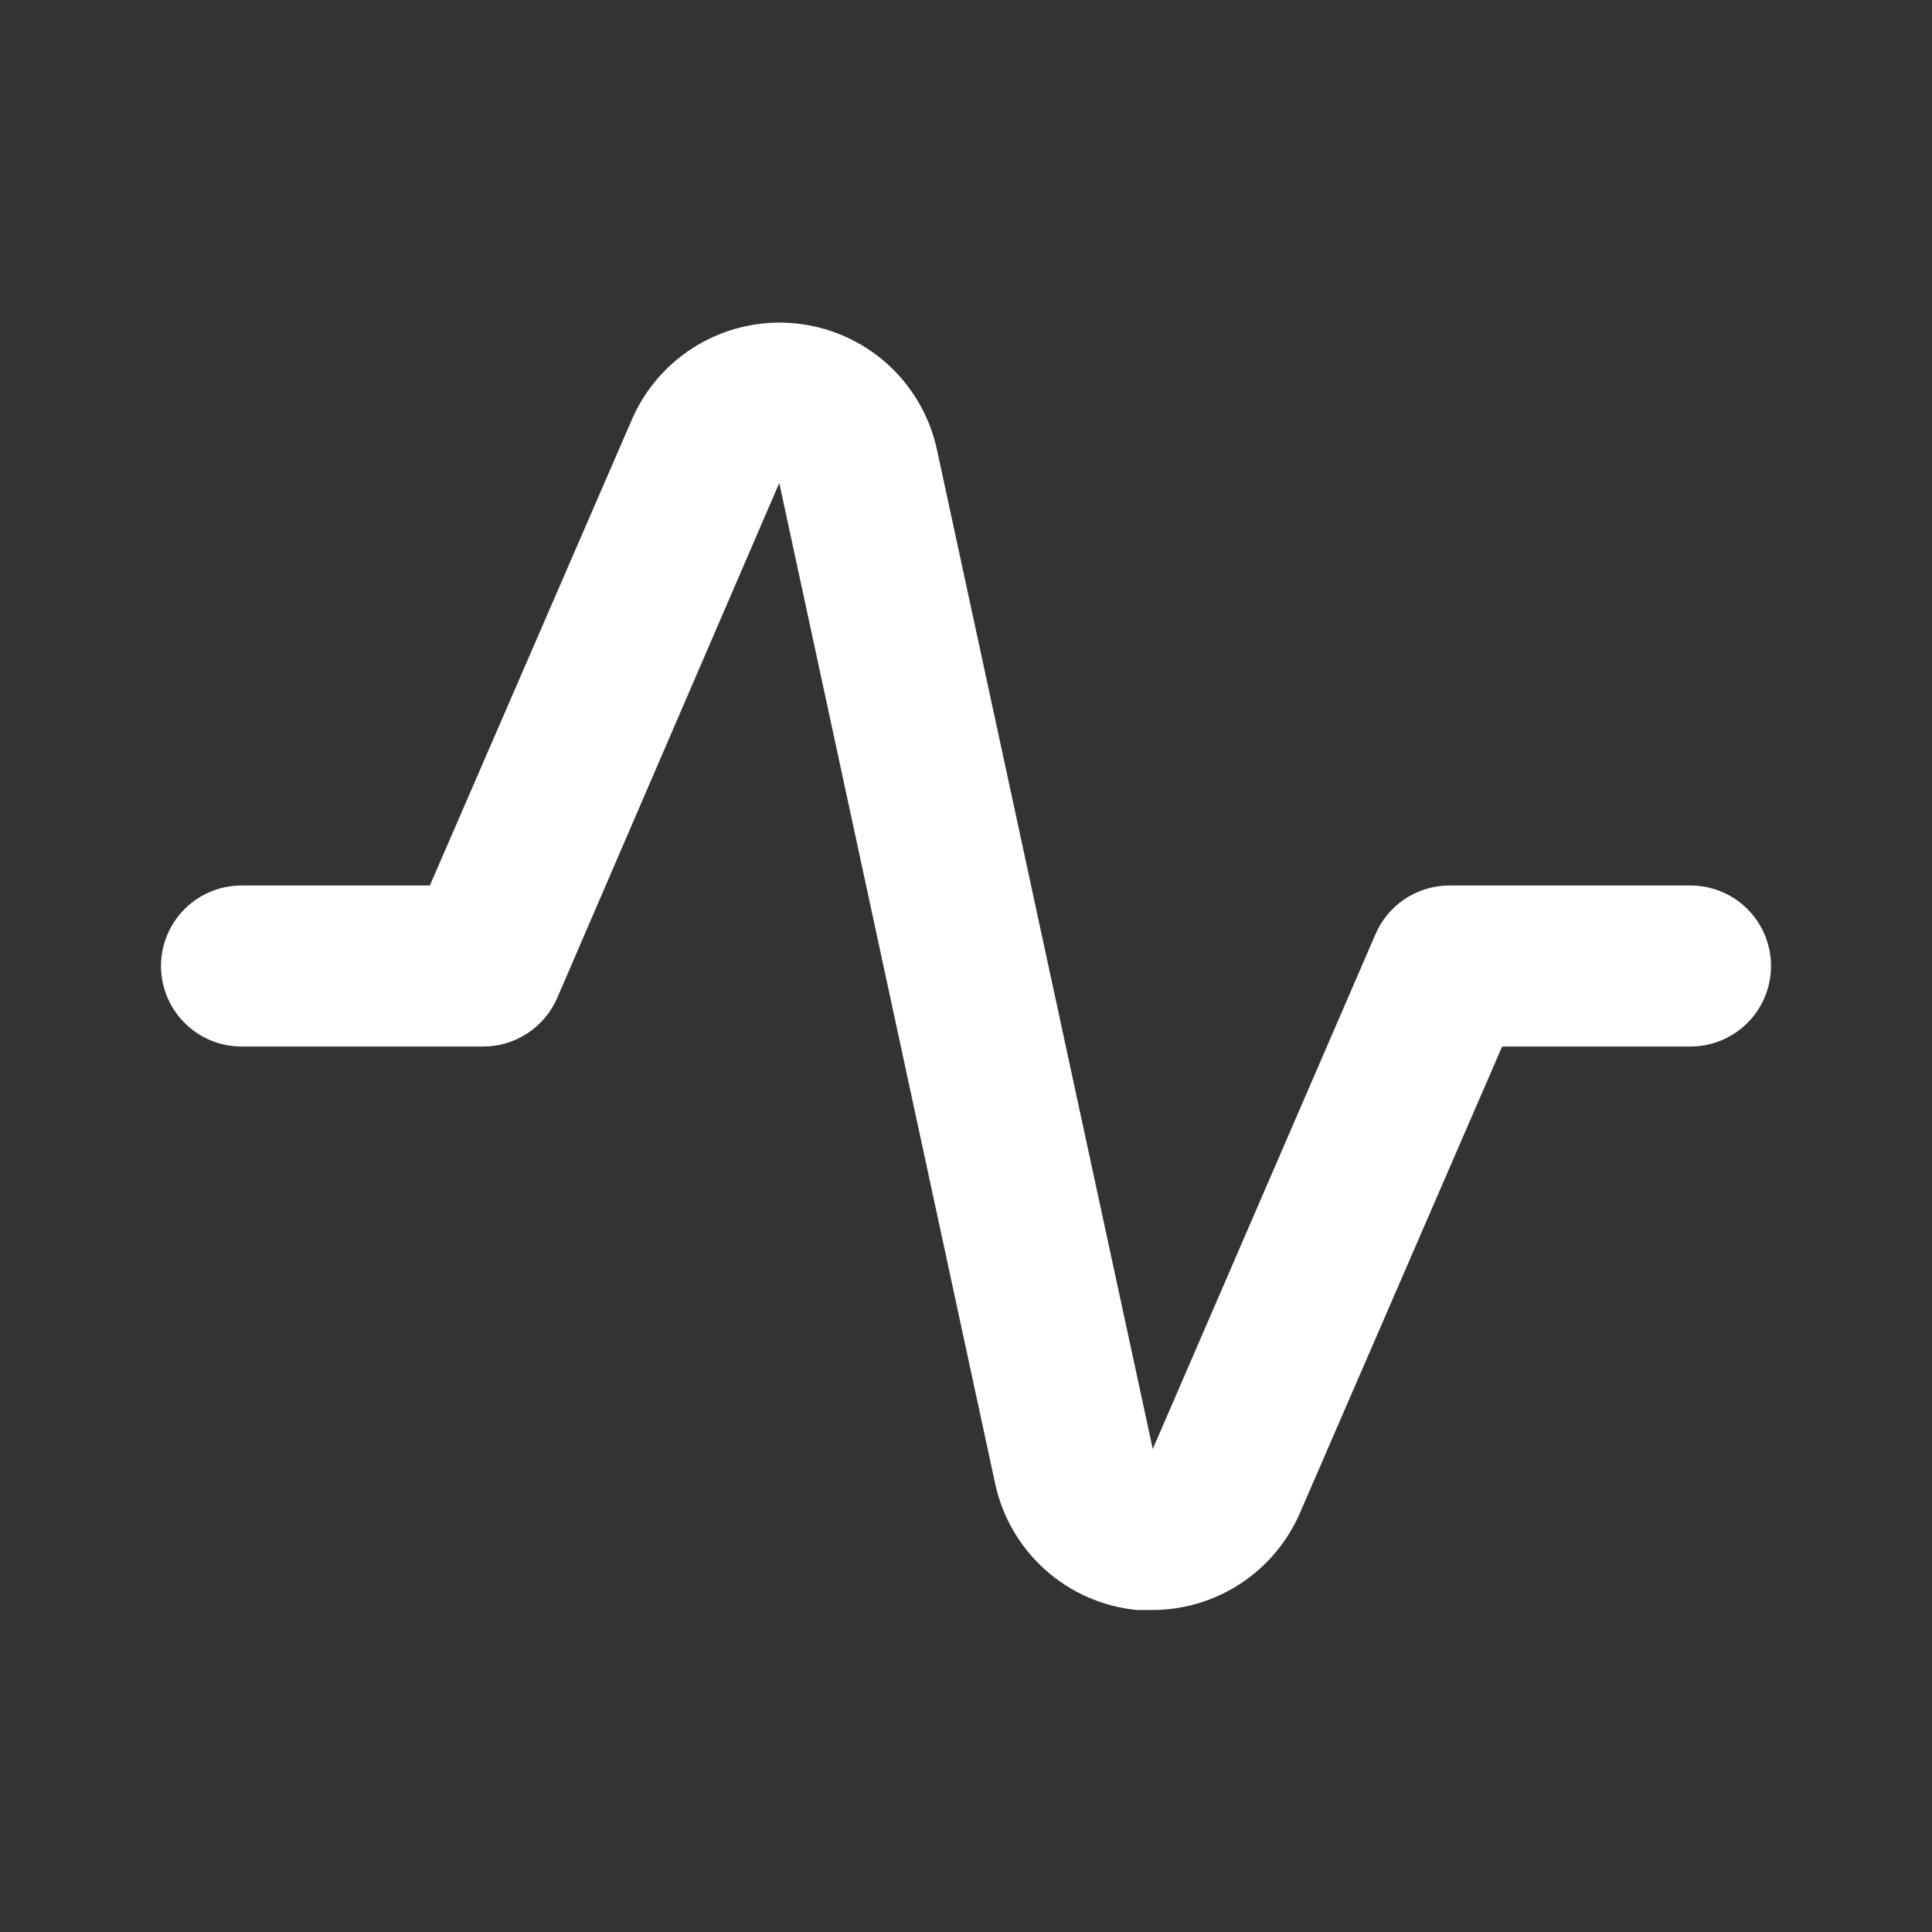 <svg width="40" height="40" viewBox="0 0 40 40" fill="none" xmlns="http://www.w3.org/2000/svg">
<rect x="0" y="0" width="40" height="40" fill="#333333" stroke="none"/>
<g clip-path="url(#clip0_37_997)">
<path d="M23.884 33.333H23.534C22.828 33.263 22.163 32.97 21.636 32.497C21.108 32.023 20.746 31.394 20.6 30.7L16.134 10L11.534 20.667C11.403 20.965 11.189 21.218 10.916 21.396C10.644 21.574 10.325 21.668 10 21.667H5C4.558 21.667 4.134 21.491 3.822 21.178C3.509 20.866 3.333 20.442 3.333 20C3.333 19.558 3.509 19.134 3.822 18.821C4.134 18.509 4.558 18.333 5 18.333H8.9L13.084 8.683C13.365 8.036 13.845 7.494 14.454 7.137C15.063 6.78 15.77 6.625 16.473 6.696C17.175 6.766 17.838 7.058 18.364 7.529C18.89 8 19.253 8.626 19.4 9.317L23.867 30L28.467 19.367C28.592 19.062 28.804 18.802 29.077 18.618C29.35 18.434 29.671 18.335 30 18.333H35C35.442 18.333 35.866 18.509 36.179 18.821C36.491 19.134 36.667 19.558 36.667 20C36.667 20.442 36.491 20.866 36.179 21.178C35.866 21.491 35.442 21.667 35 21.667H31.1L26.917 31.317C26.661 31.911 26.239 32.418 25.7 32.776C25.161 33.134 24.53 33.328 23.884 33.333Z" fill="#FFFFFE"/>
</g>
<defs>
<clipPath id="clip0_37_997">
<rect width="40" height="40" fill="white"/>
</clipPath>
</defs>
</svg>
